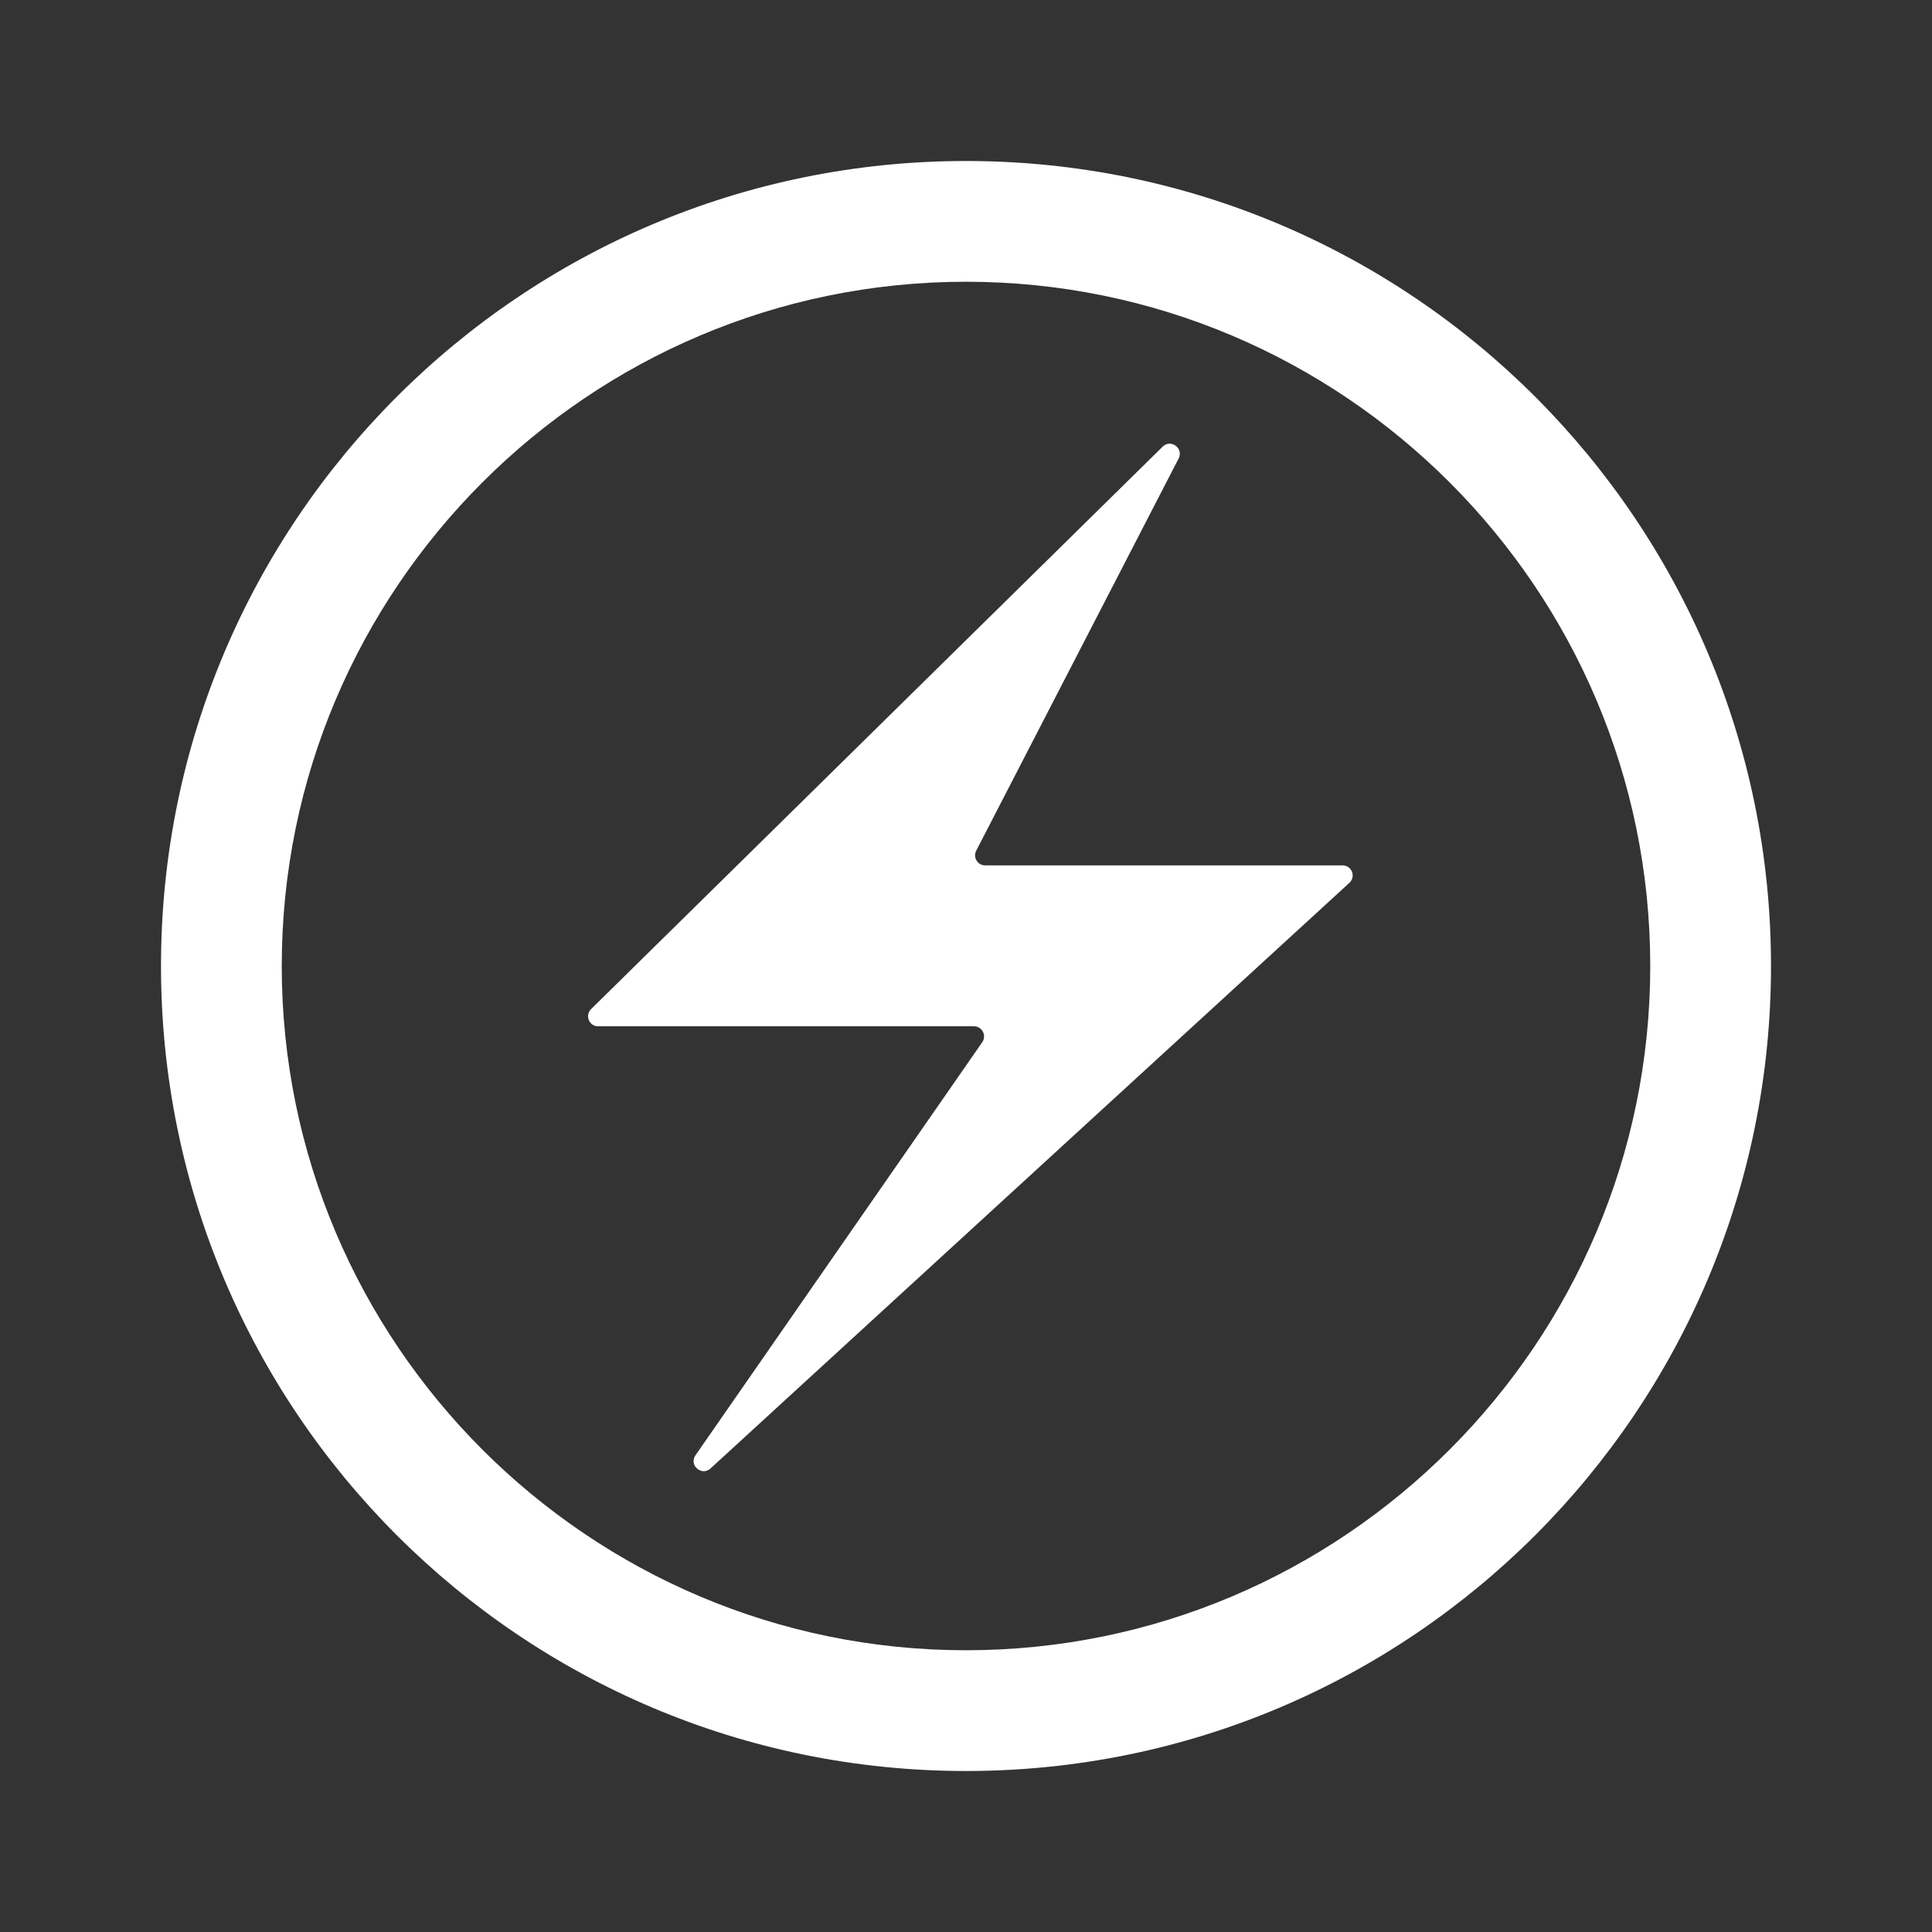 <svg fill="#fff" xmlns="http://www.w3.org/2000/svg"  viewBox="0 0 48 48" width="48px" height="48px"><rect x="0" y="0" width="48" height="48" fill="#333333" stroke="none"/><path d="M 24 4 C 12.954 4 4 12.954 4 24 C 4 35.046 12.954 44 24 44 C 35.046 44 44 35.046 44 24 C 44 12.954 35.046 4 24 4 z M 24 7 C 33.374 7 41 14.626 41 24 C 41 33.374 33.374 41 24 41 C 14.626 41 7 33.374 7 24 C 7 14.626 14.626 7 24 7 z M 29.051 11.023 C 28.994 11.025 28.936 11.048 28.885 11.098 L 14.686 25.07 C 14.527 25.227 14.636 25.498 14.859 25.498 L 24.199 25.498 C 24.401 25.498 24.519 25.727 24.404 25.893 L 17.279 36.156 C 17.109 36.401 17.432 36.685 17.652 36.484 L 33.525 21.934 C 33.693 21.78 33.585 21.5 33.357 21.5 L 24.475 21.5 C 24.288 21.5 24.168 21.302 24.254 21.135 L 29.283 11.391 C 29.381 11.201 29.222 11.019 29.051 11.023 z"/></svg>